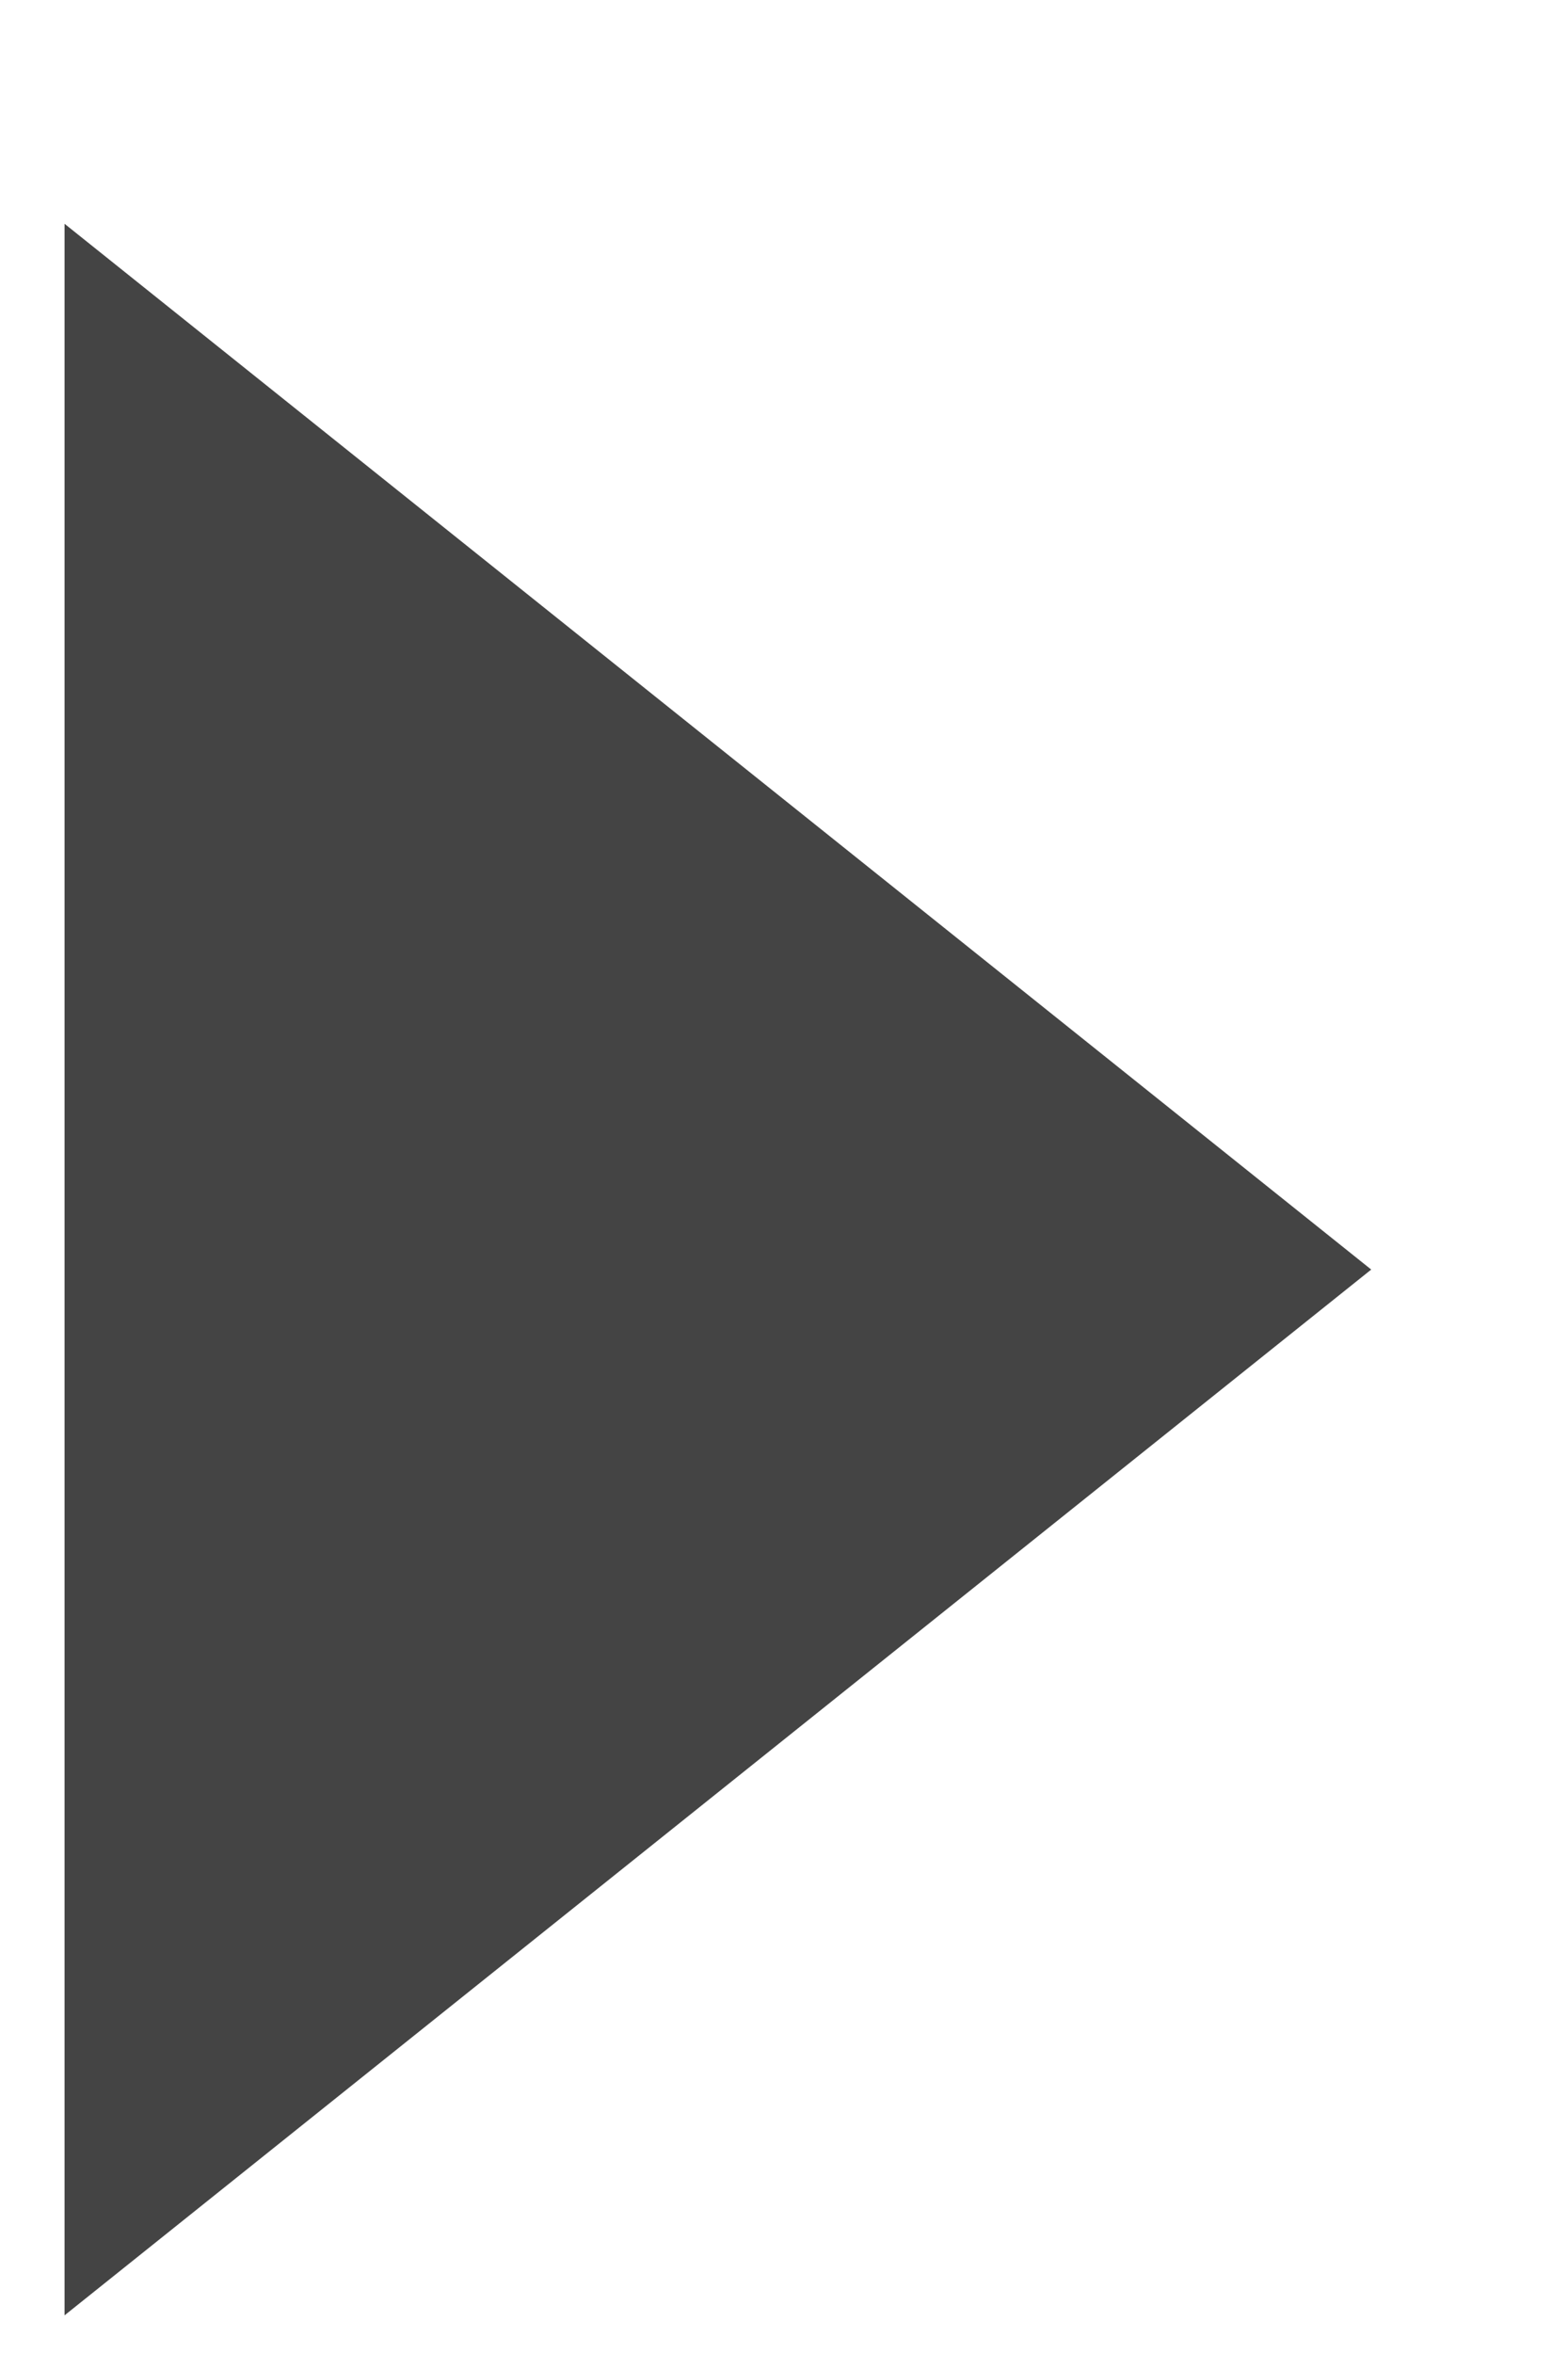 <svg xmlns="http://www.w3.org/2000/svg" xmlns:xlink="http://www.w3.org/1999/xlink" width="6" height="9" version="1.1" viewBox="0 0 6 9"><desc>Created with Sketch.</desc><g id="Search-Sub-in-Calendar-Filters" fill="none" fill-rule="evenodd" stroke="none" stroke-width="1"><g id="07-selected-pills-variations-copy-3" fill="#444" transform="translate(-95, -397)"><g id="Group-22" transform="translate(41.5, 102.034)"><g id="Group-32" transform="translate(33, 117.902)"><polyline id="Fill-255-Copy-16" points="19.247 179.42 23.247 184.42 27.247 179.42 19.247 179.42" transform="translate(23.247, 181.92) rotate(-90) translate(-23.247, -181.92)"/></g></g></g></g></svg>